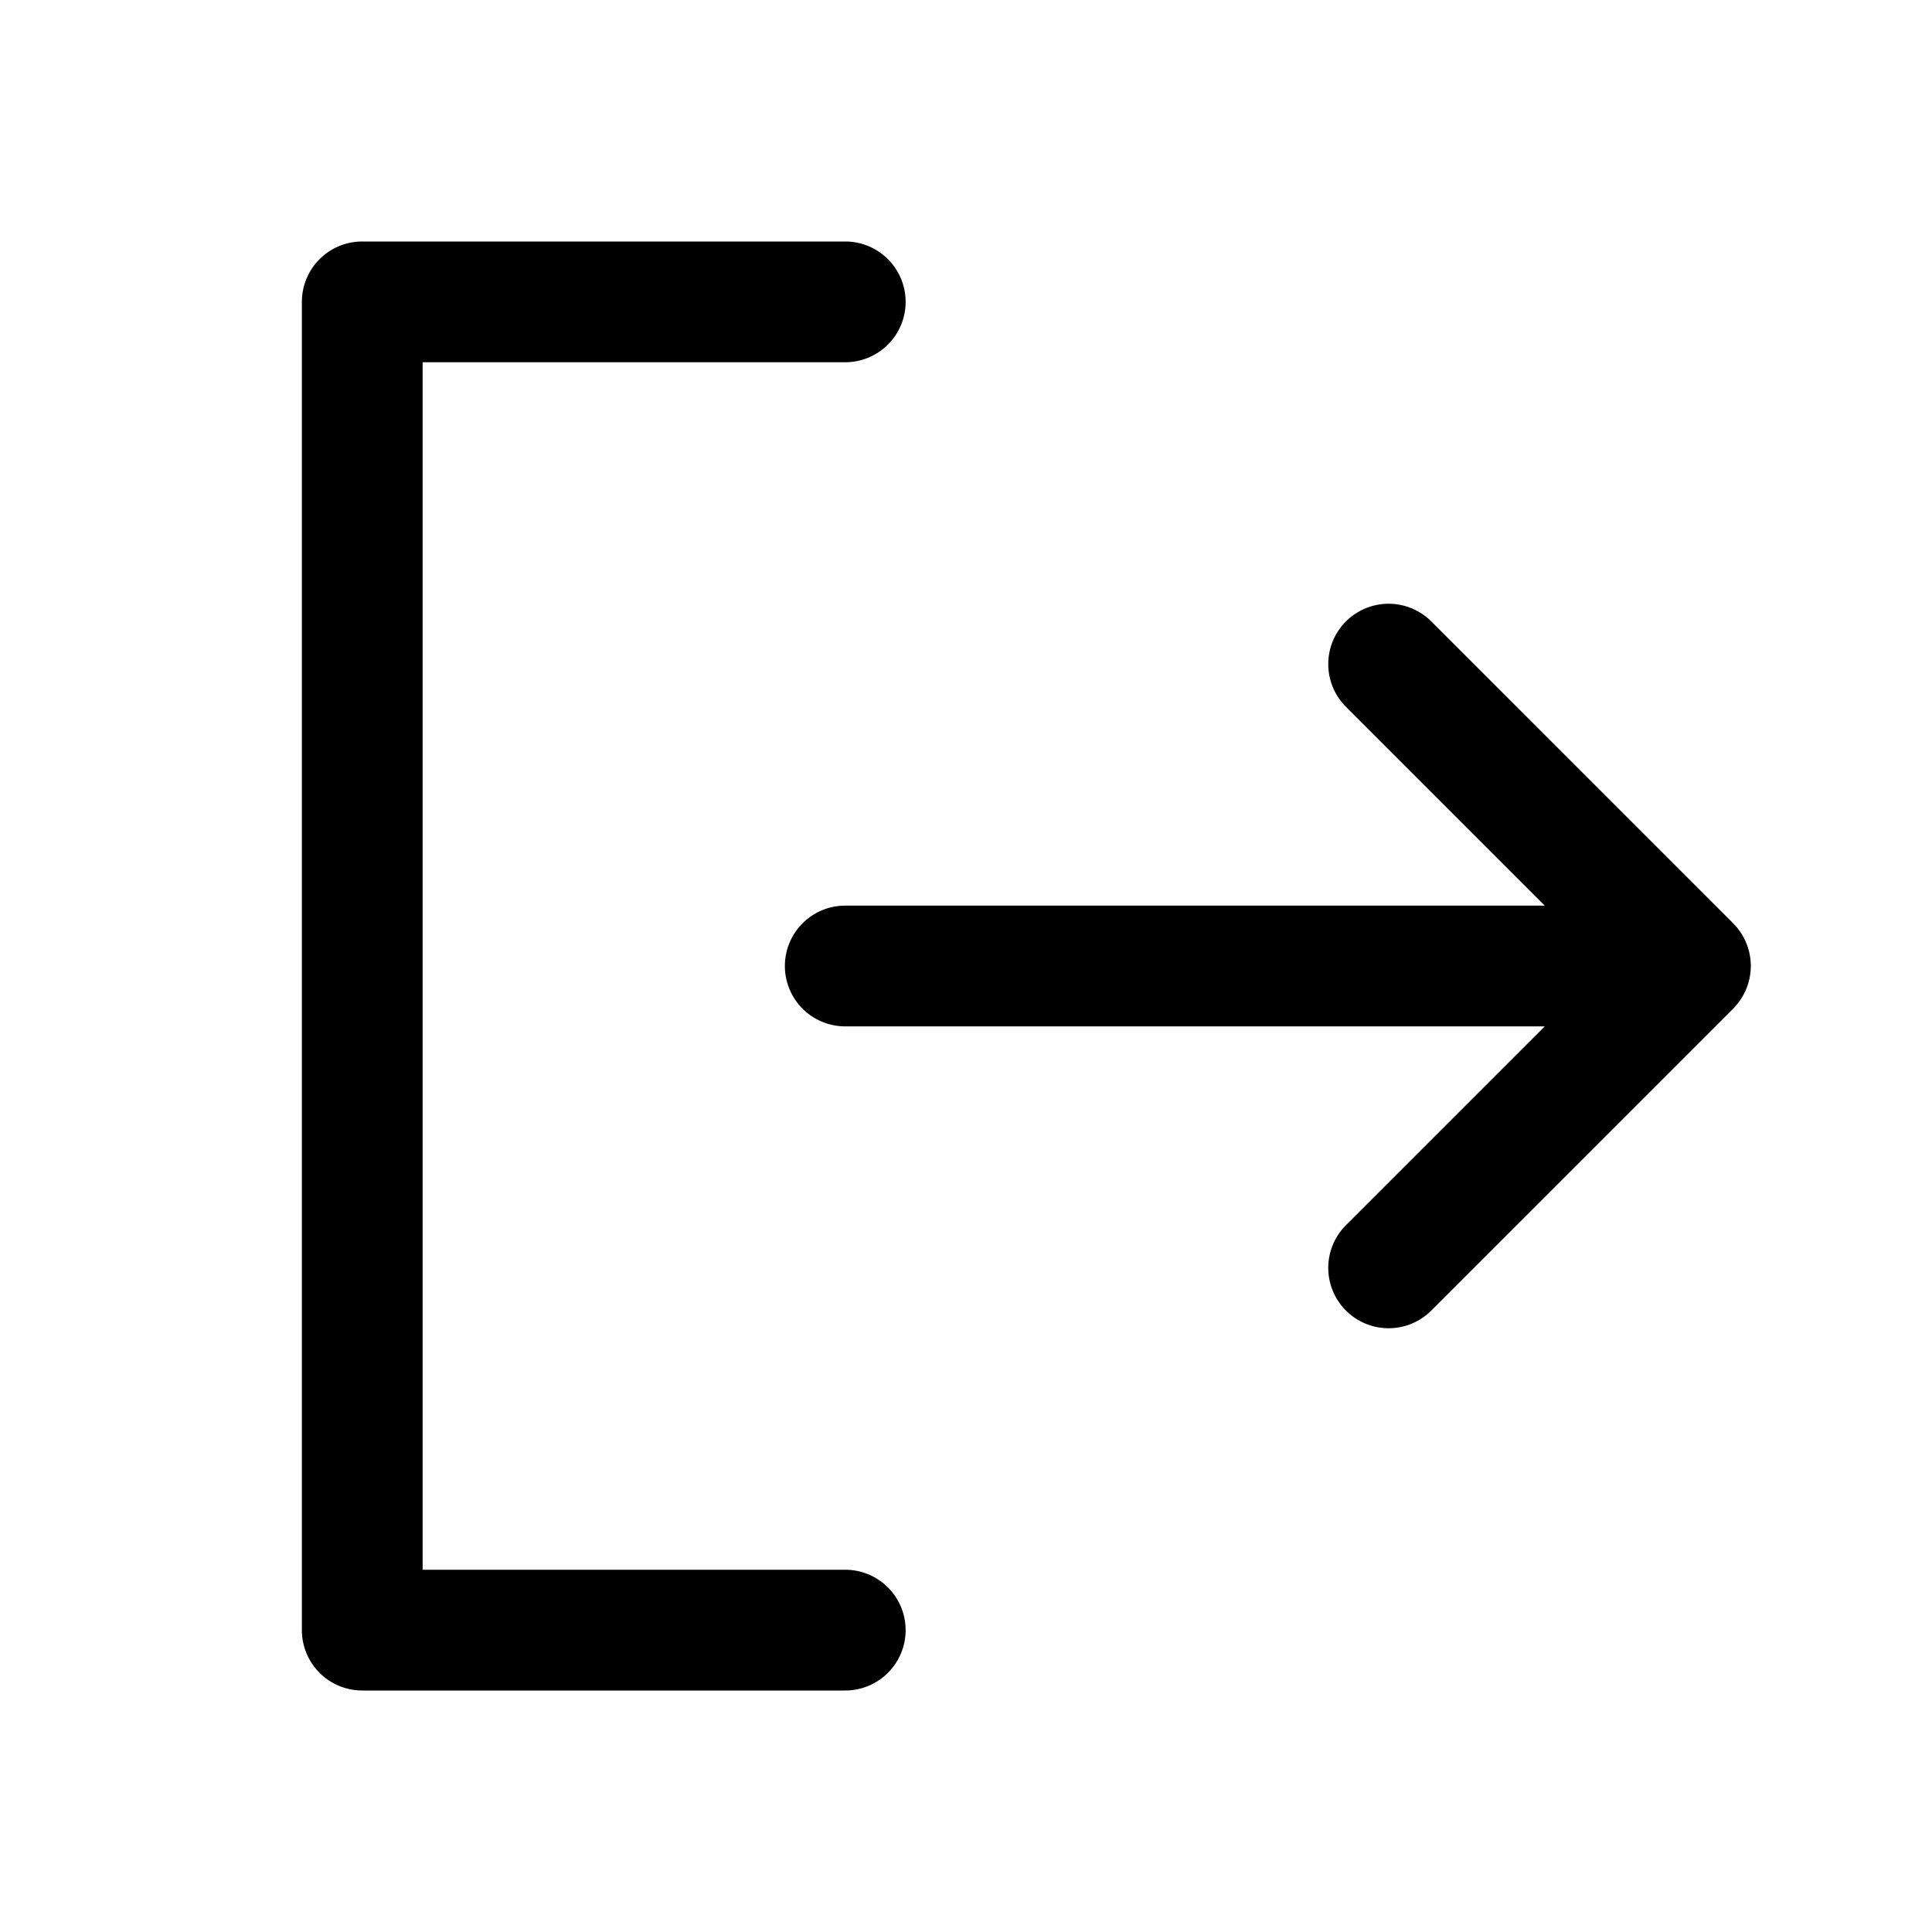 <svg xmlns="http://www.w3.org/2000/svg" viewBox="0 0 256 256"><path d="M48 32a8 8 0 0 0-8 8v176a8 8 0 0 0 8 8h64a8 8 0 0 0 8-8 8 8 0 0 0-8-8H56V48h56a8 8 0 0 0 8-8 8 8 0 0 0-8-8zm136 48a8 8 0 0 0-5.656 2.344 8 8 0 0 0 0 11.312L204.688 120H112a8 8 0 0 0-8 8 8 8 0 0 0 8 8h92.688l-26.344 26.344a8 8 0 0 0 0 11.312 8 8 0 0 0 11.312 0l40-40a8 8 0 0 0 .76-.896l.092-.127a8 8 0 0 0 1.062-2.084l.053-.16a8 8 0 0 0 .365-2.315L232 128l-.012-.207a8 8 0 0 0-.025-.457 8 8 0 0 0-.043-.408 8 8 0 0 0-.078-.46 8 8 0 0 0-.084-.386 8 8 0 0 0-.127-.445 8 8 0 0 0-.131-.4 8 8 0 0 0-.17-.413 8 8 0 0 0-.168-.377 8 8 0 0 0-.244-.441 8 8 0 0 0-.176-.307 8 8 0 0 0-.324-.457 8 8 0 0 0-.188-.258 8 8 0 0 0-.574-.64l-40-40A8 8 0 0 0 184 80z"/></svg>